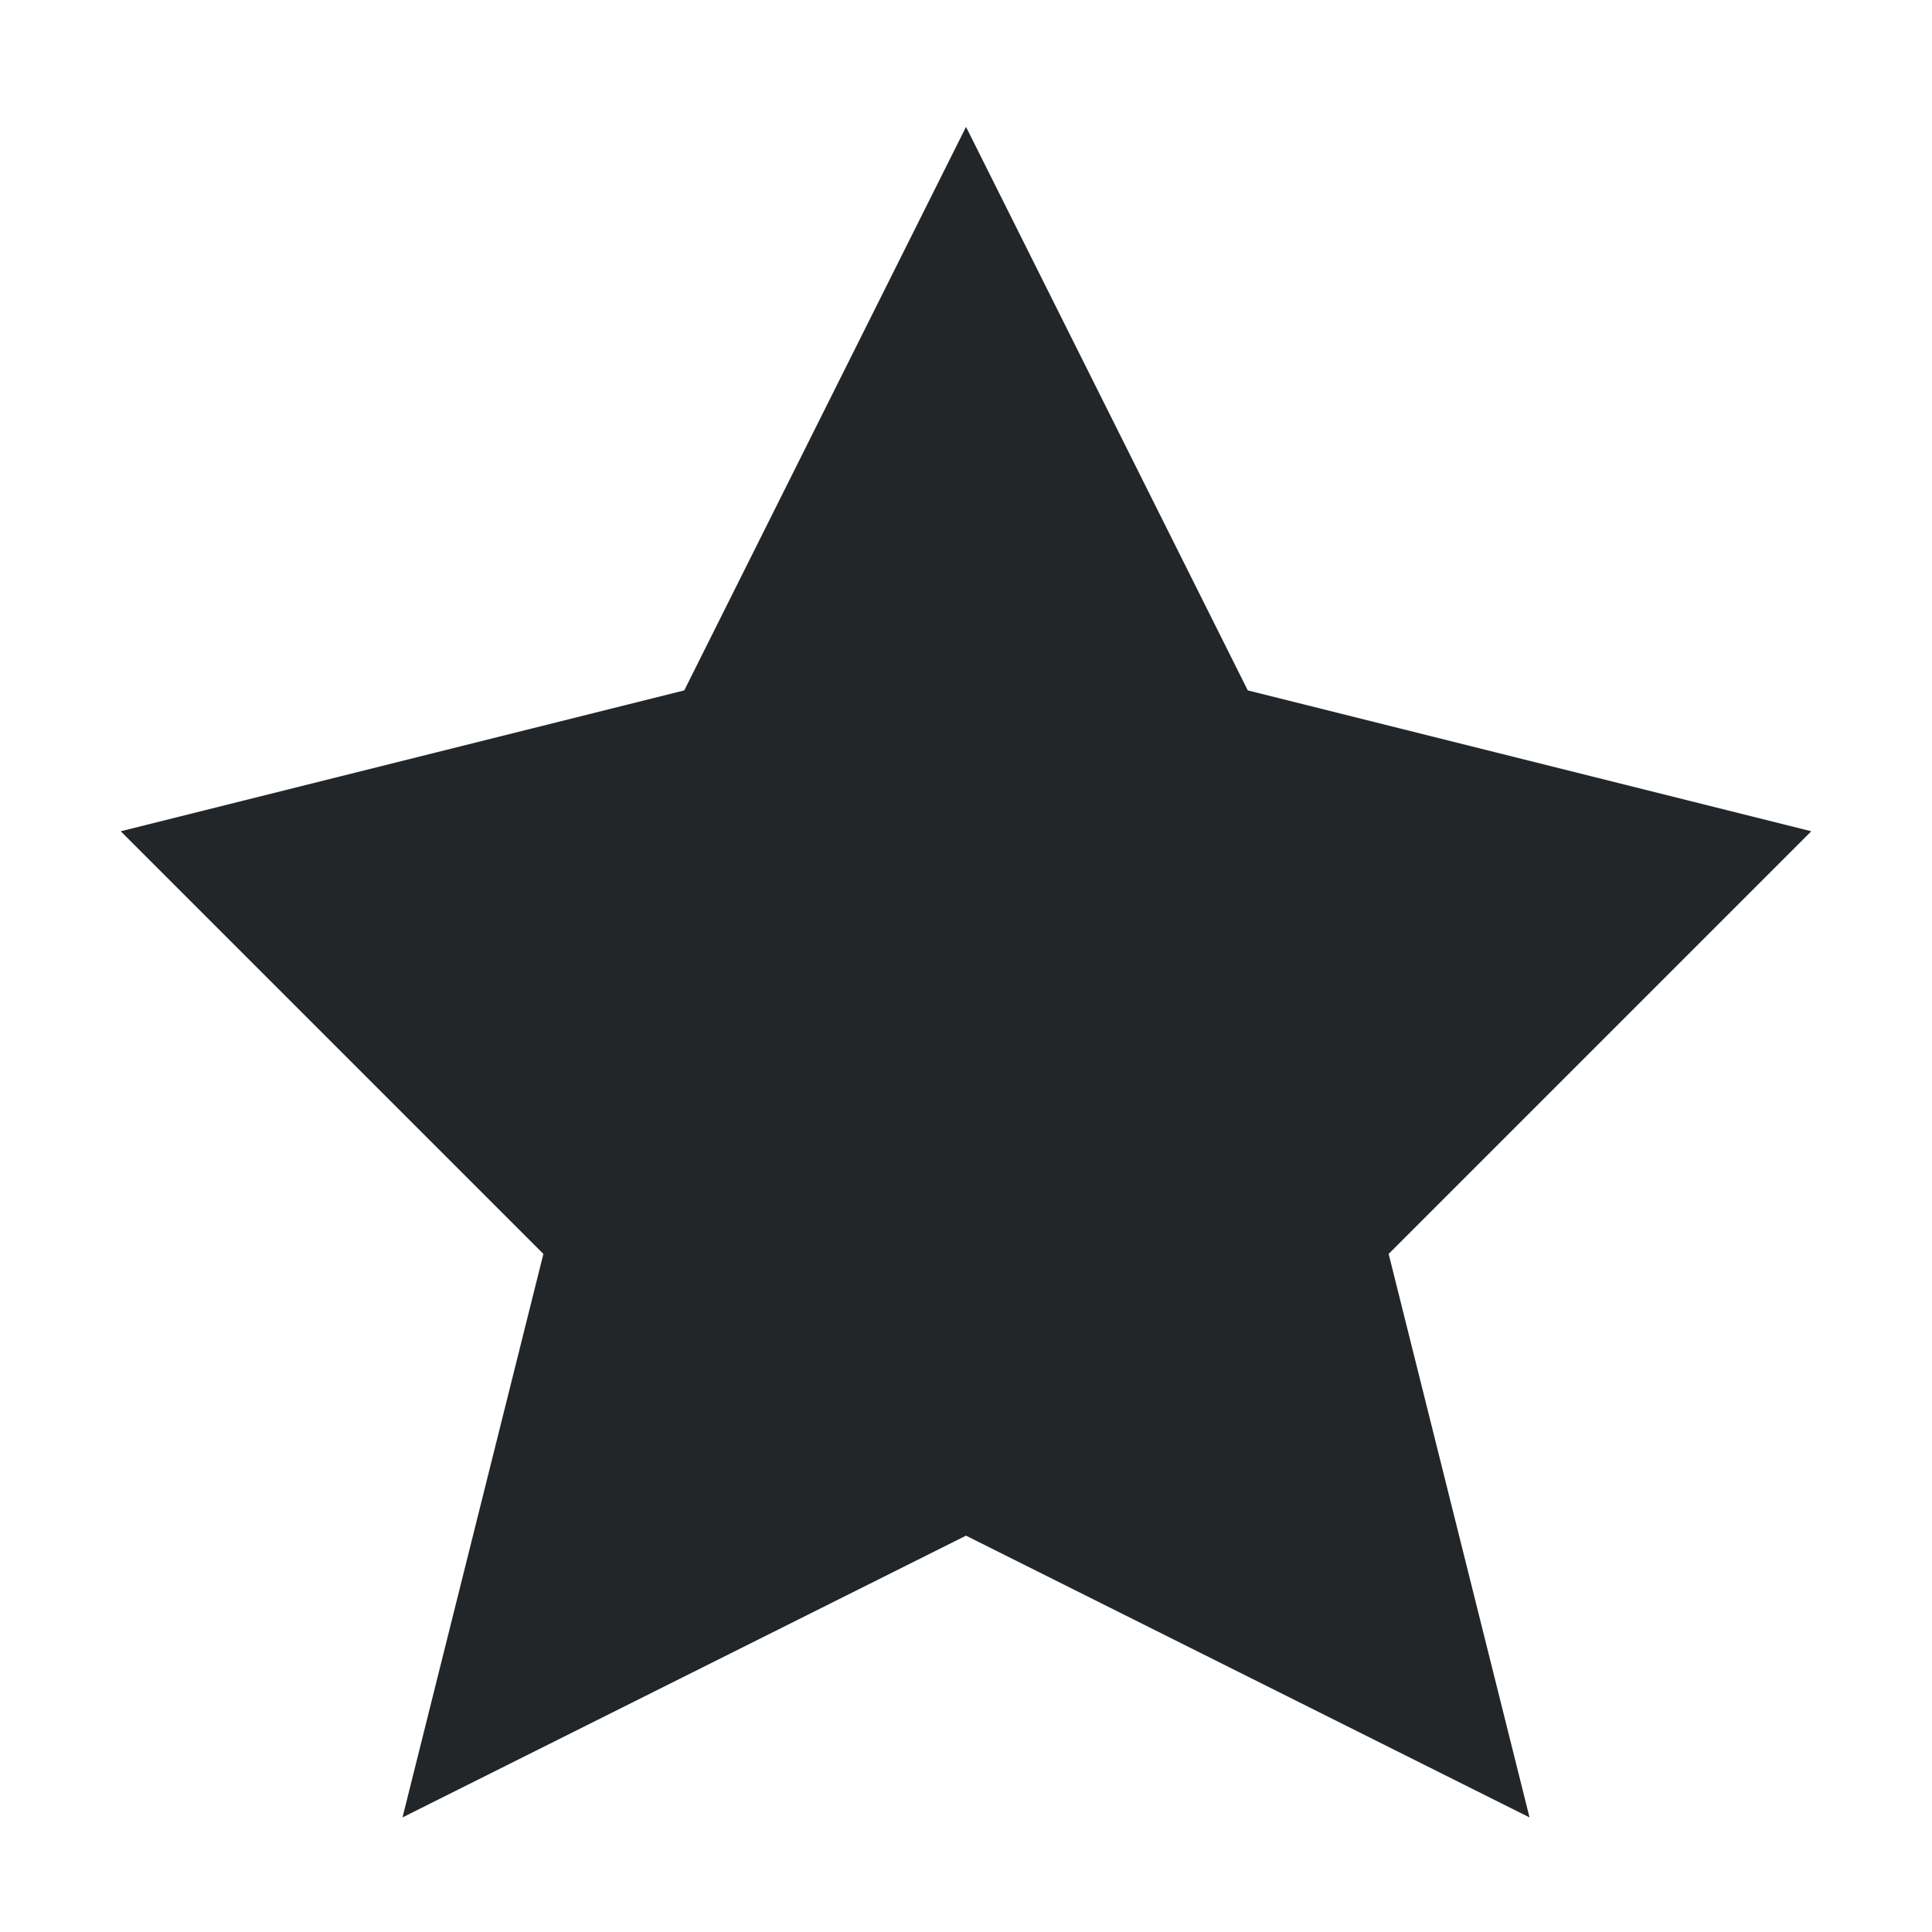 <?xml version="1.0" encoding="UTF-8"?>
<svg width="16" height="16" version="1.1" viewBox="0 0 256 256" xmlns="http://www.w3.org/2000/svg">
 <defs>
  <style type="text/css">.ColorScheme-Text {
        color:#eff0f1;
      }</style>
 </defs>
 <g transform="matrix(18.667 0 0 18.667 -21.333 -19367)" fill="#232629">
  <path class="ColorScheme-Text" d="m8 1038.4-2 4-4 1 3 3-1 4 4-2 4 2-1-4 3-3-4-1z" color="#eff0f1" fill="#232629"/>
 </g>
</svg>
